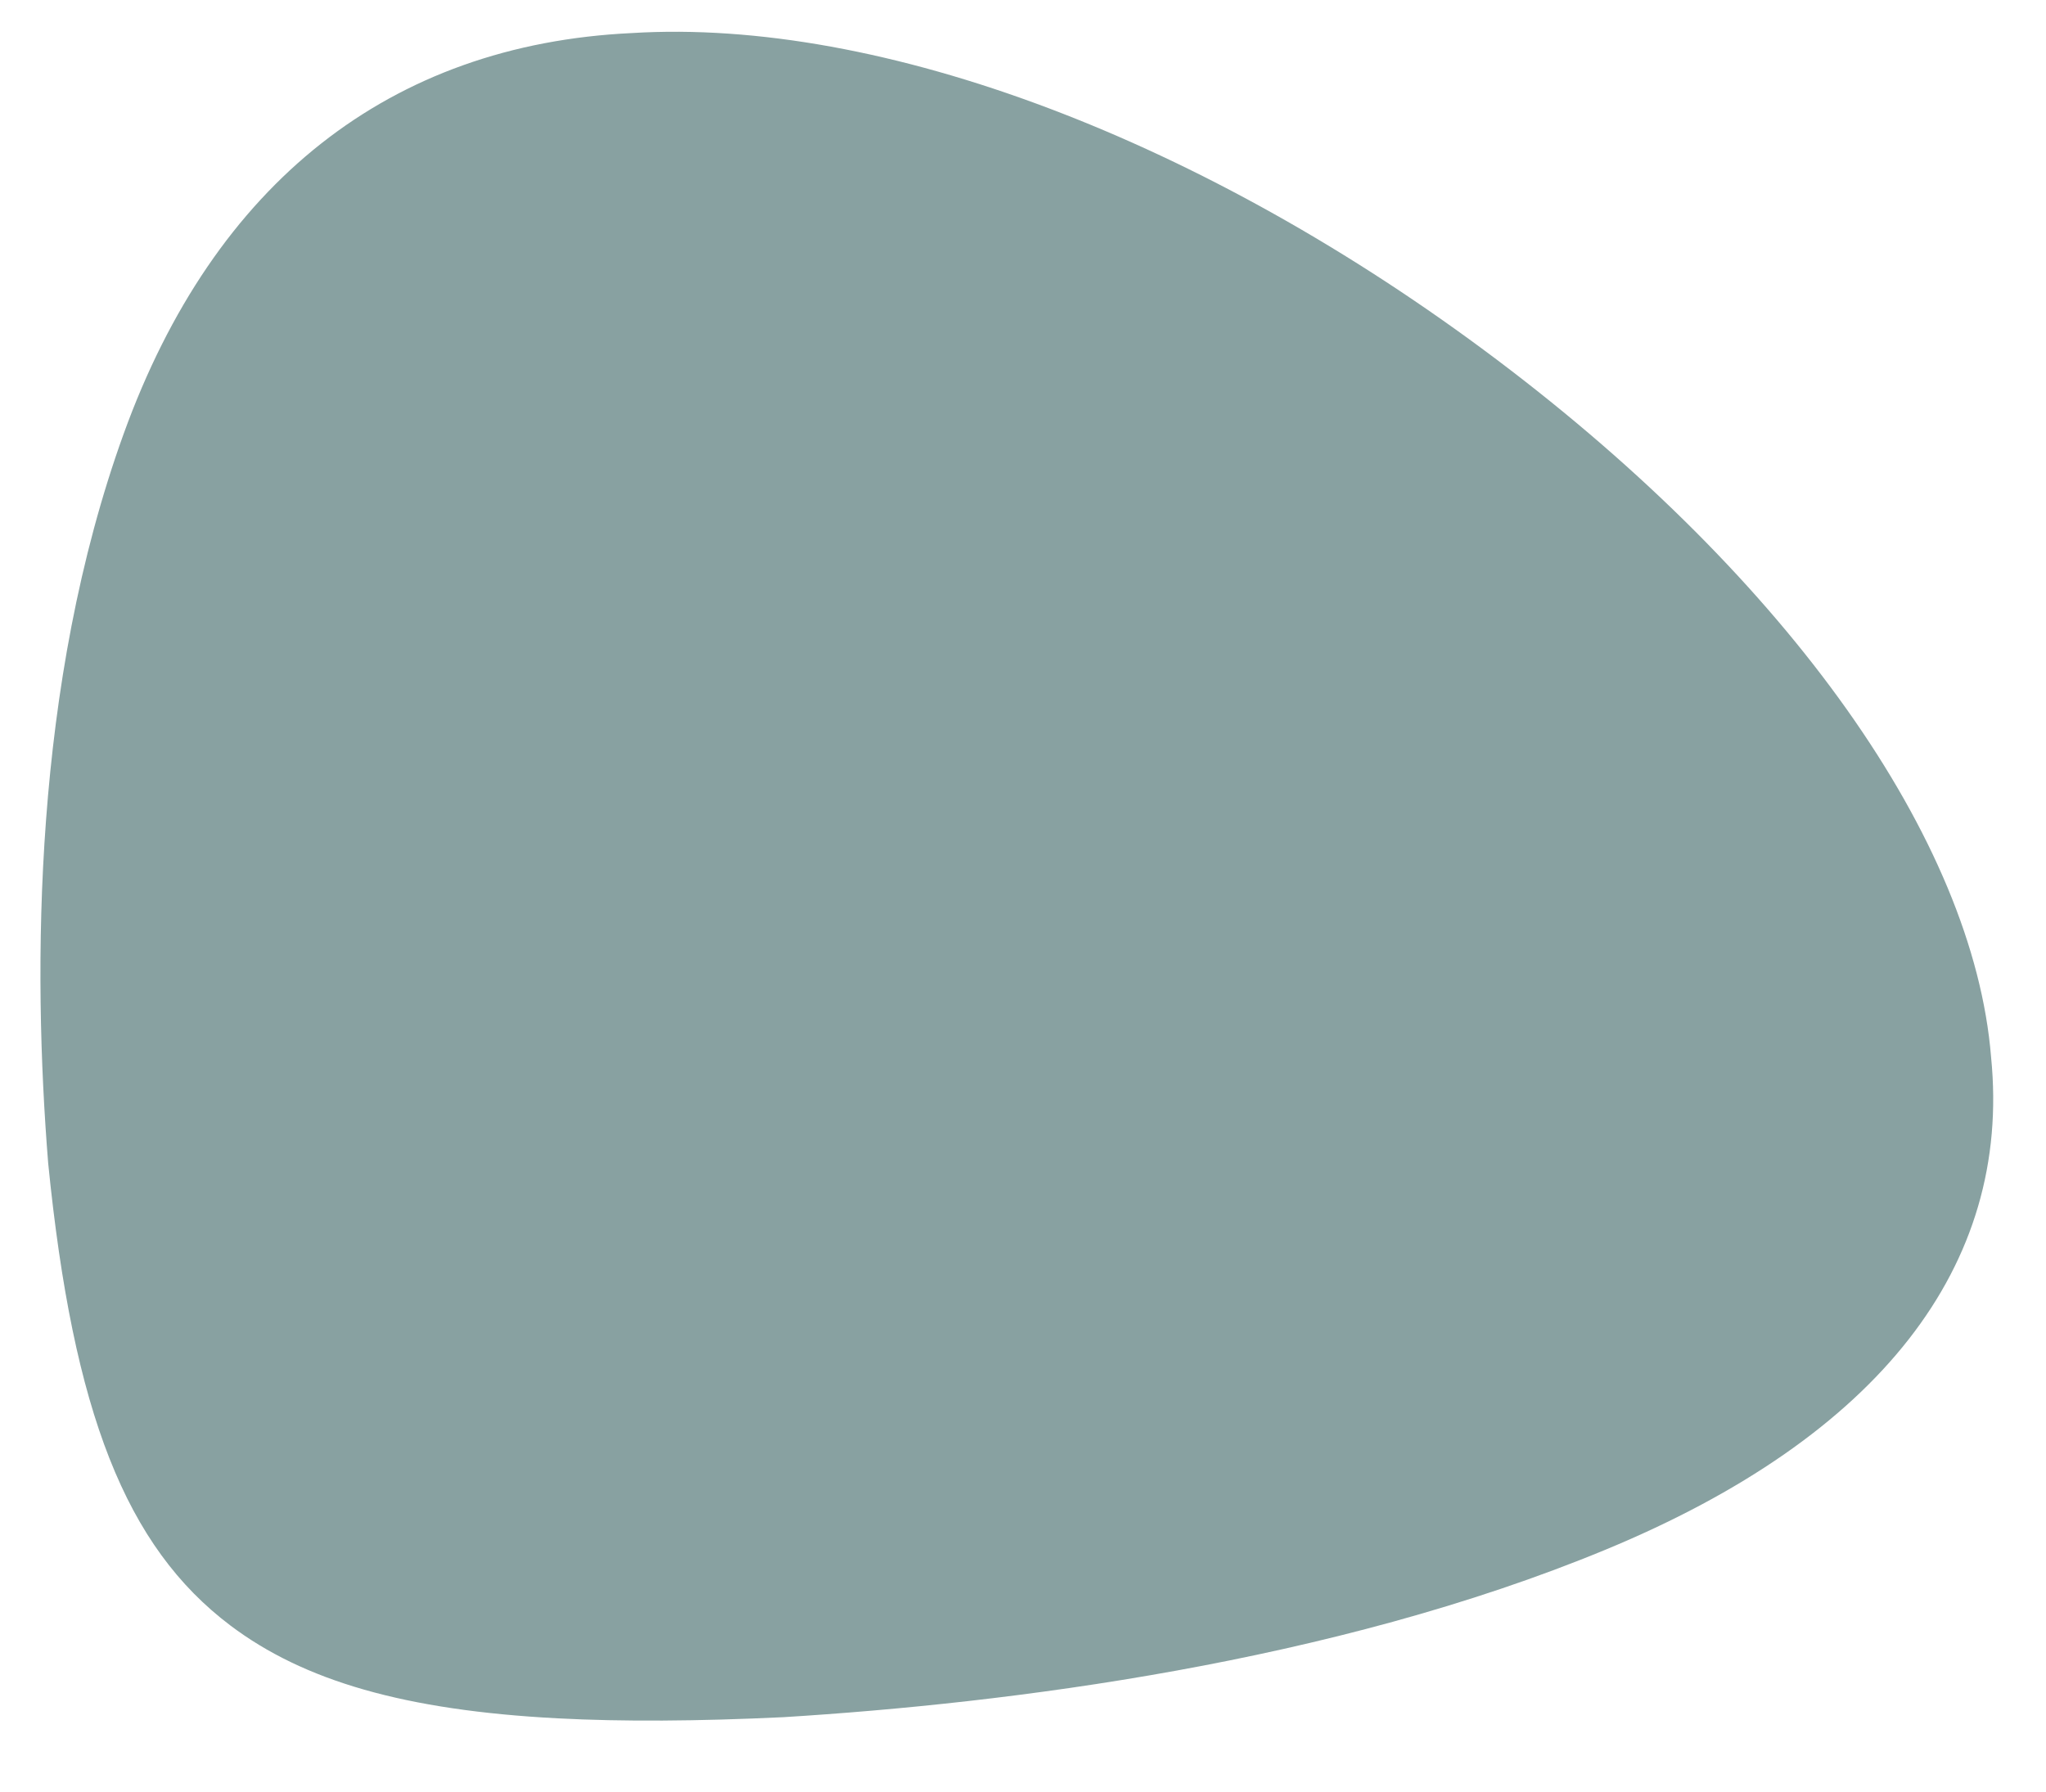 <svg xmlns="http://www.w3.org/2000/svg" width="786.747" height="689.071" viewBox="0 0 786.747 689.071">
  <path id="Path_1242" data-name="Path 1242" d="M1037.84-58.062c-25.125,0-53.808,1.692-86.828,5C865.35-43.234,741.618-21.219,638.761,27.82c-102.58,48.9-150.331,117-138.093,196.931,11.06,82.889,87.258,179.292,203.836,257.9s243.23,118.977,338.785,108.032c92.589-9.264,157.233-65.971,186.974-163.989,29.819-98.289,24.262-207.494,14.347-281.8-14.6-95.378-37.582-145.77-79.308-173.906C1136.047-48.738,1096.769-58.062,1037.84-58.062Z" transform="translate(1253.847 657.193) rotate(-177)" fill="#88a1a1"/>
</svg>
